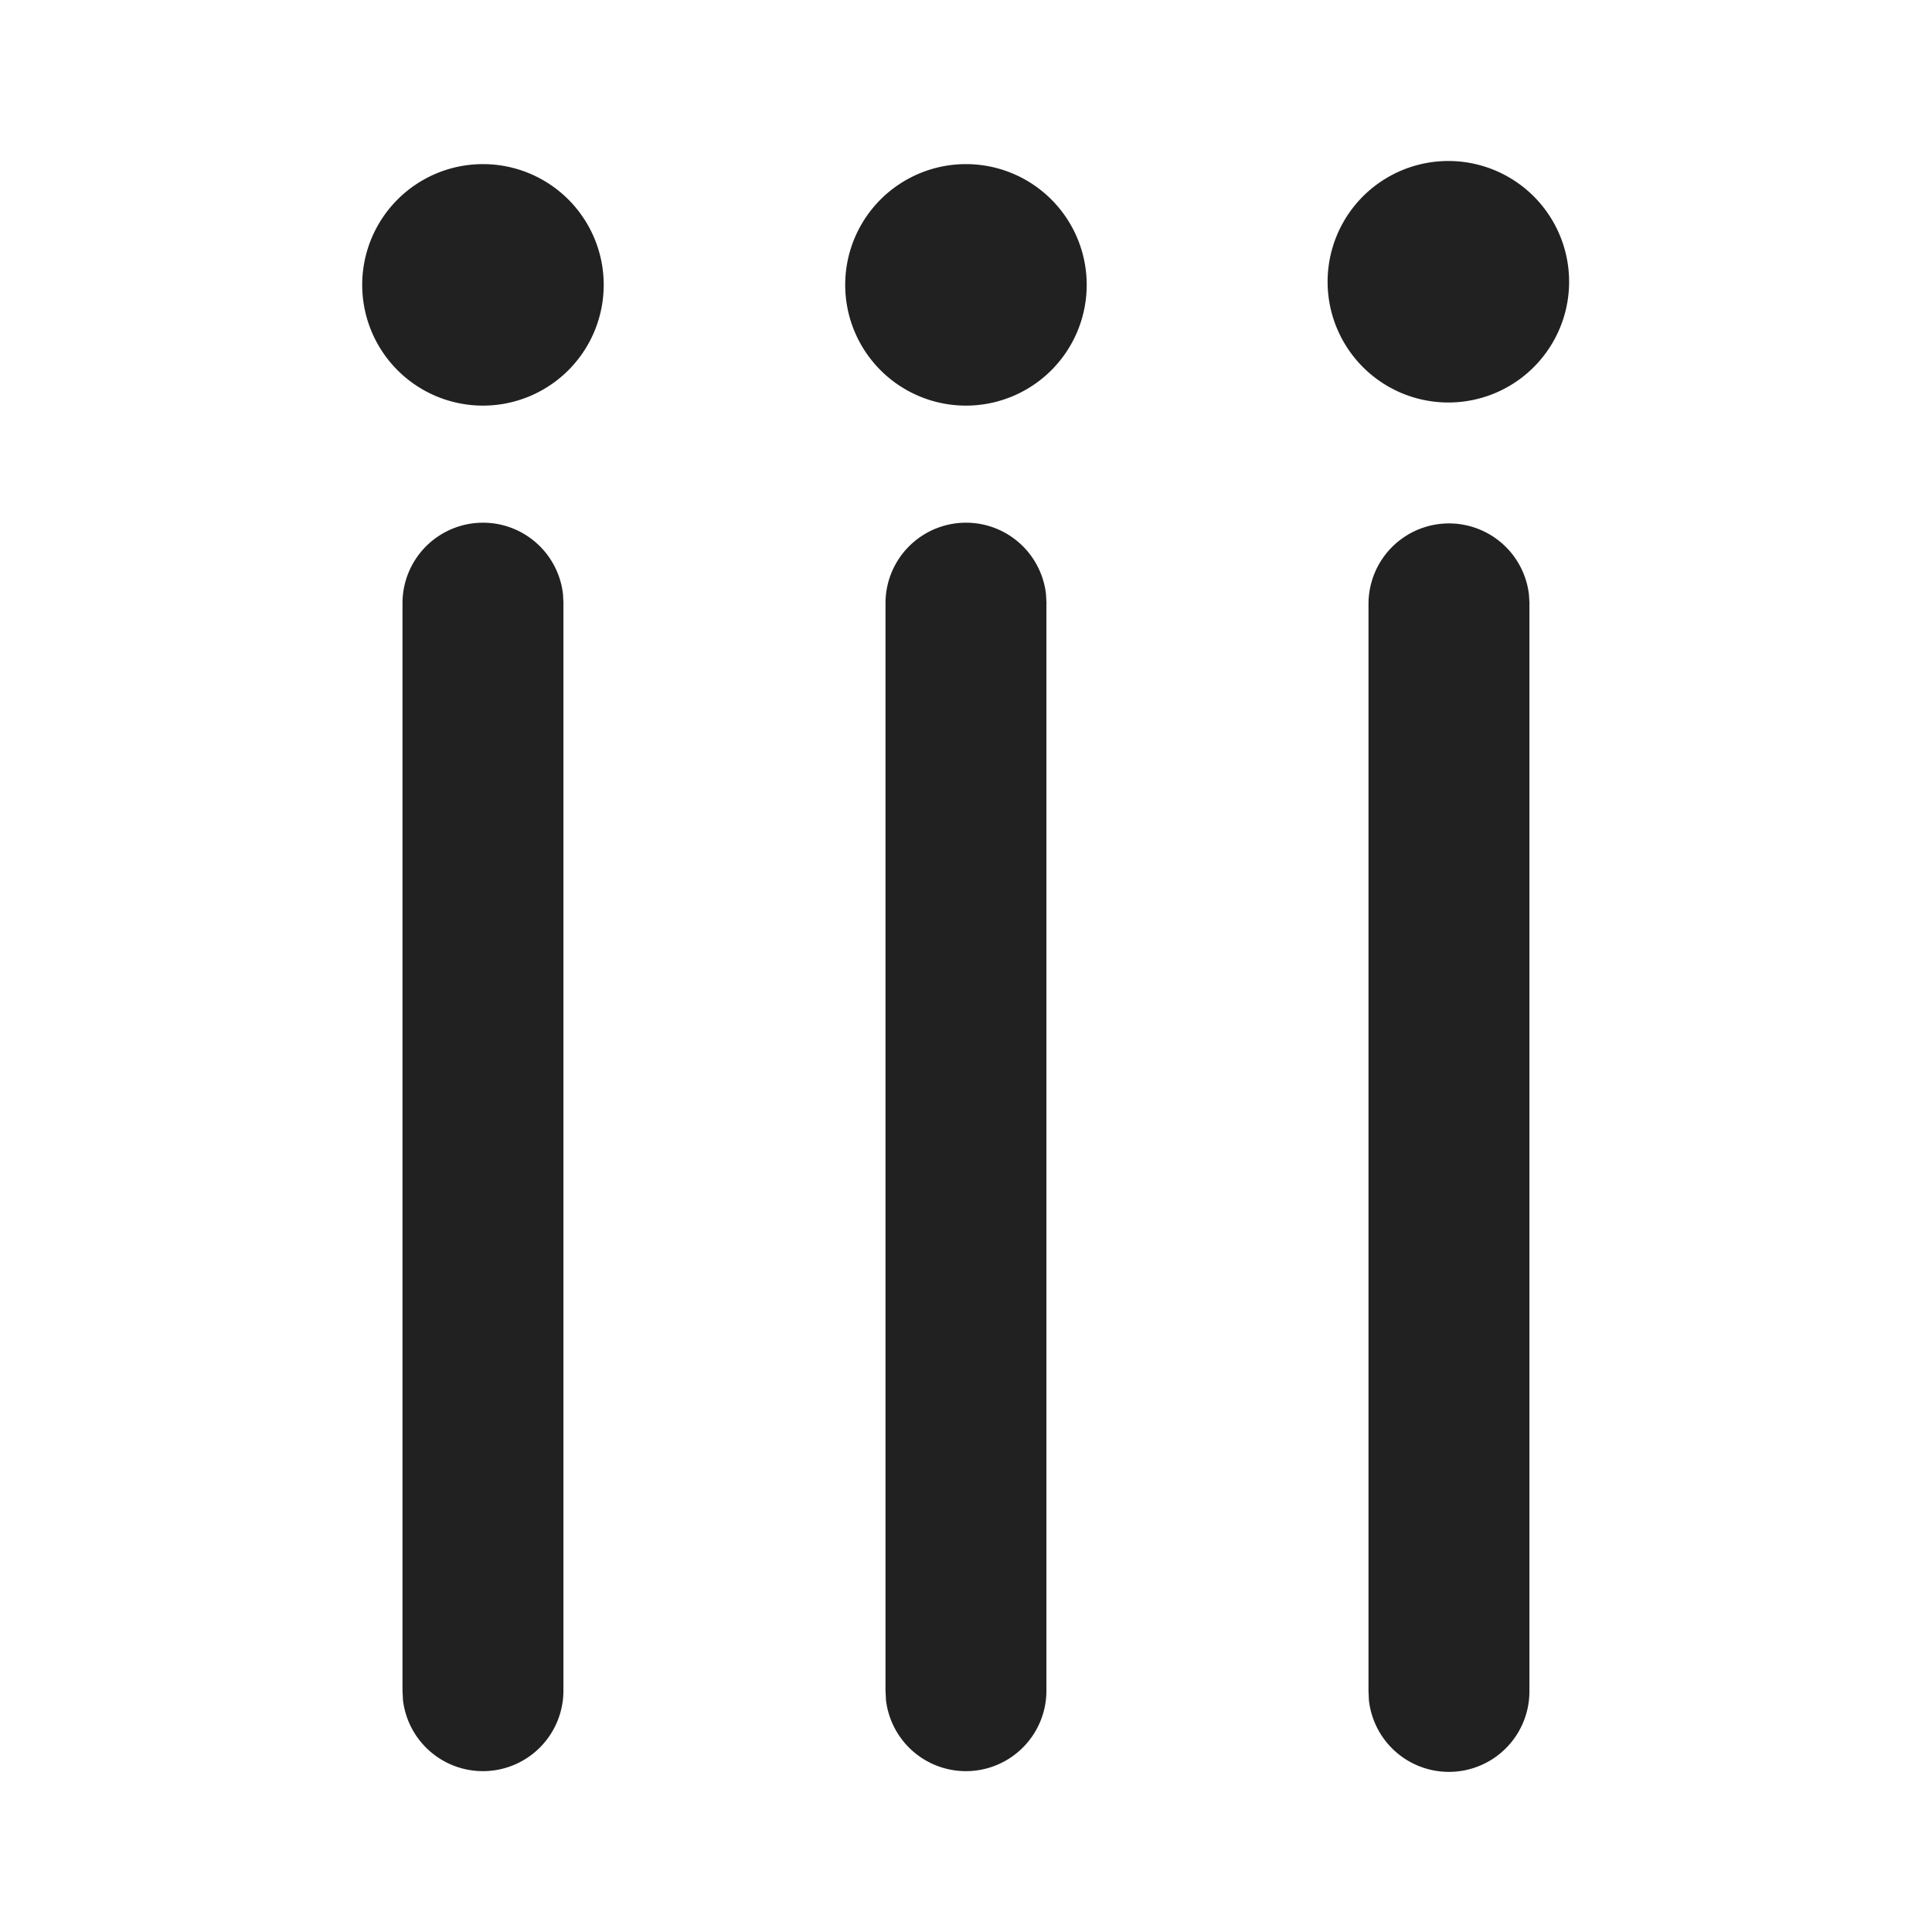 <svg viewBox="0 0 24 24" fill="none" xmlns="http://www.w3.org/2000/svg" height="1em" width="1em">
  <path d="M7.499 3.5a1.5 1.5 0 1 1-2.999 0 1.5 1.5 0 0 1 2.999 0Zm-.5 4v13.503a1 1 0 0 1-1.993.117L5 21.003V7.5a1 1 0 0 1 1.994-.116L7 7.5Zm6.5-4a1.5 1.5 0 1 1-2.999 0 1.5 1.5 0 0 1 2.999 0Zm-.5 4v13.503a1 1 0 0 1-1.993.117L11 21.003V7.5a1 1 0 0 1 1.994-.116L13 7.5Zm6.493-4a1.5 1.5 0 1 1-3 0 1.5 1.5 0 0 1 3 0Zm-.493 4v13.503a1 1 0 0 1-1.994.117L17 21.003V7.5a1 1 0 0 1 1.993-.116L19 7.5Z" fill="#212121"/>
</svg>
